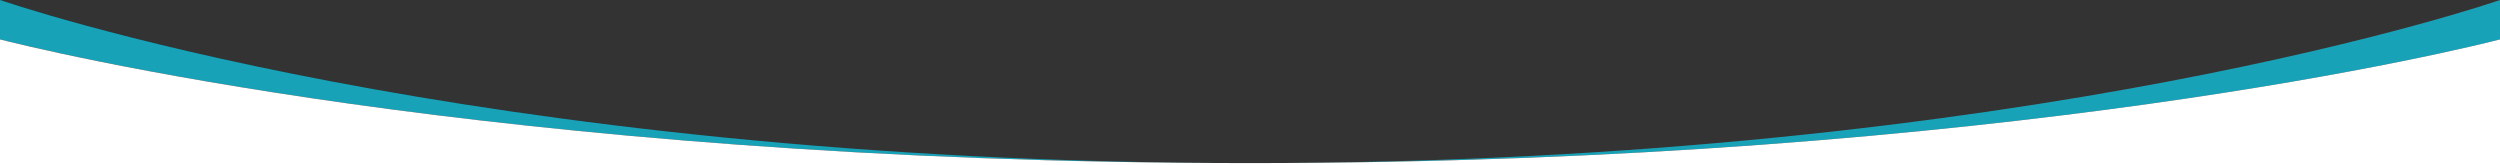 <?xml version="1.0" encoding="utf-8"?>
<!-- Generator: Adobe Illustrator 15.0.0, SVG Export Plug-In . SVG Version: 6.00 Build 0)  -->
<!DOCTYPE svg PUBLIC "-//W3C//DTD SVG 1.1//EN" "http://www.w3.org/Graphics/SVG/1.1/DTD/svg11.dtd">
<svg version="1.1" id="圖層_1" xmlns="http://www.w3.org/2000/svg" xmlns:xlink="http://www.w3.org/1999/xlink" x="0px" y="0px"
	 width="1920px" height="127px" viewBox="0 0 1920 127" enable-background="new 0 0 1920 127" xml:space="preserve">
<rect x="0" y="0" width="1920" height="127" fill="#333333" stroke="none"/>
<g>
	<path fill="#17A2B8" d="M1920,0c0,0-359.939,125.25-960,125.25c582.444,0,938.889-89.551,960-94.99V0z"/>
	<path fill="#17A2B8" d="M0,0v30.26c21.112,5.439,377.556,94.99,960,94.99C359.939,125.25,0,0,0,0z"/>
	<path fill="#FFFFFF" d="M960,125.25c-582.444,0-938.888-89.551-960-94.99V127h1920V30.26
		C1898.889,35.699,1542.444,125.25,960,125.25z"/>
</g>
</svg>
